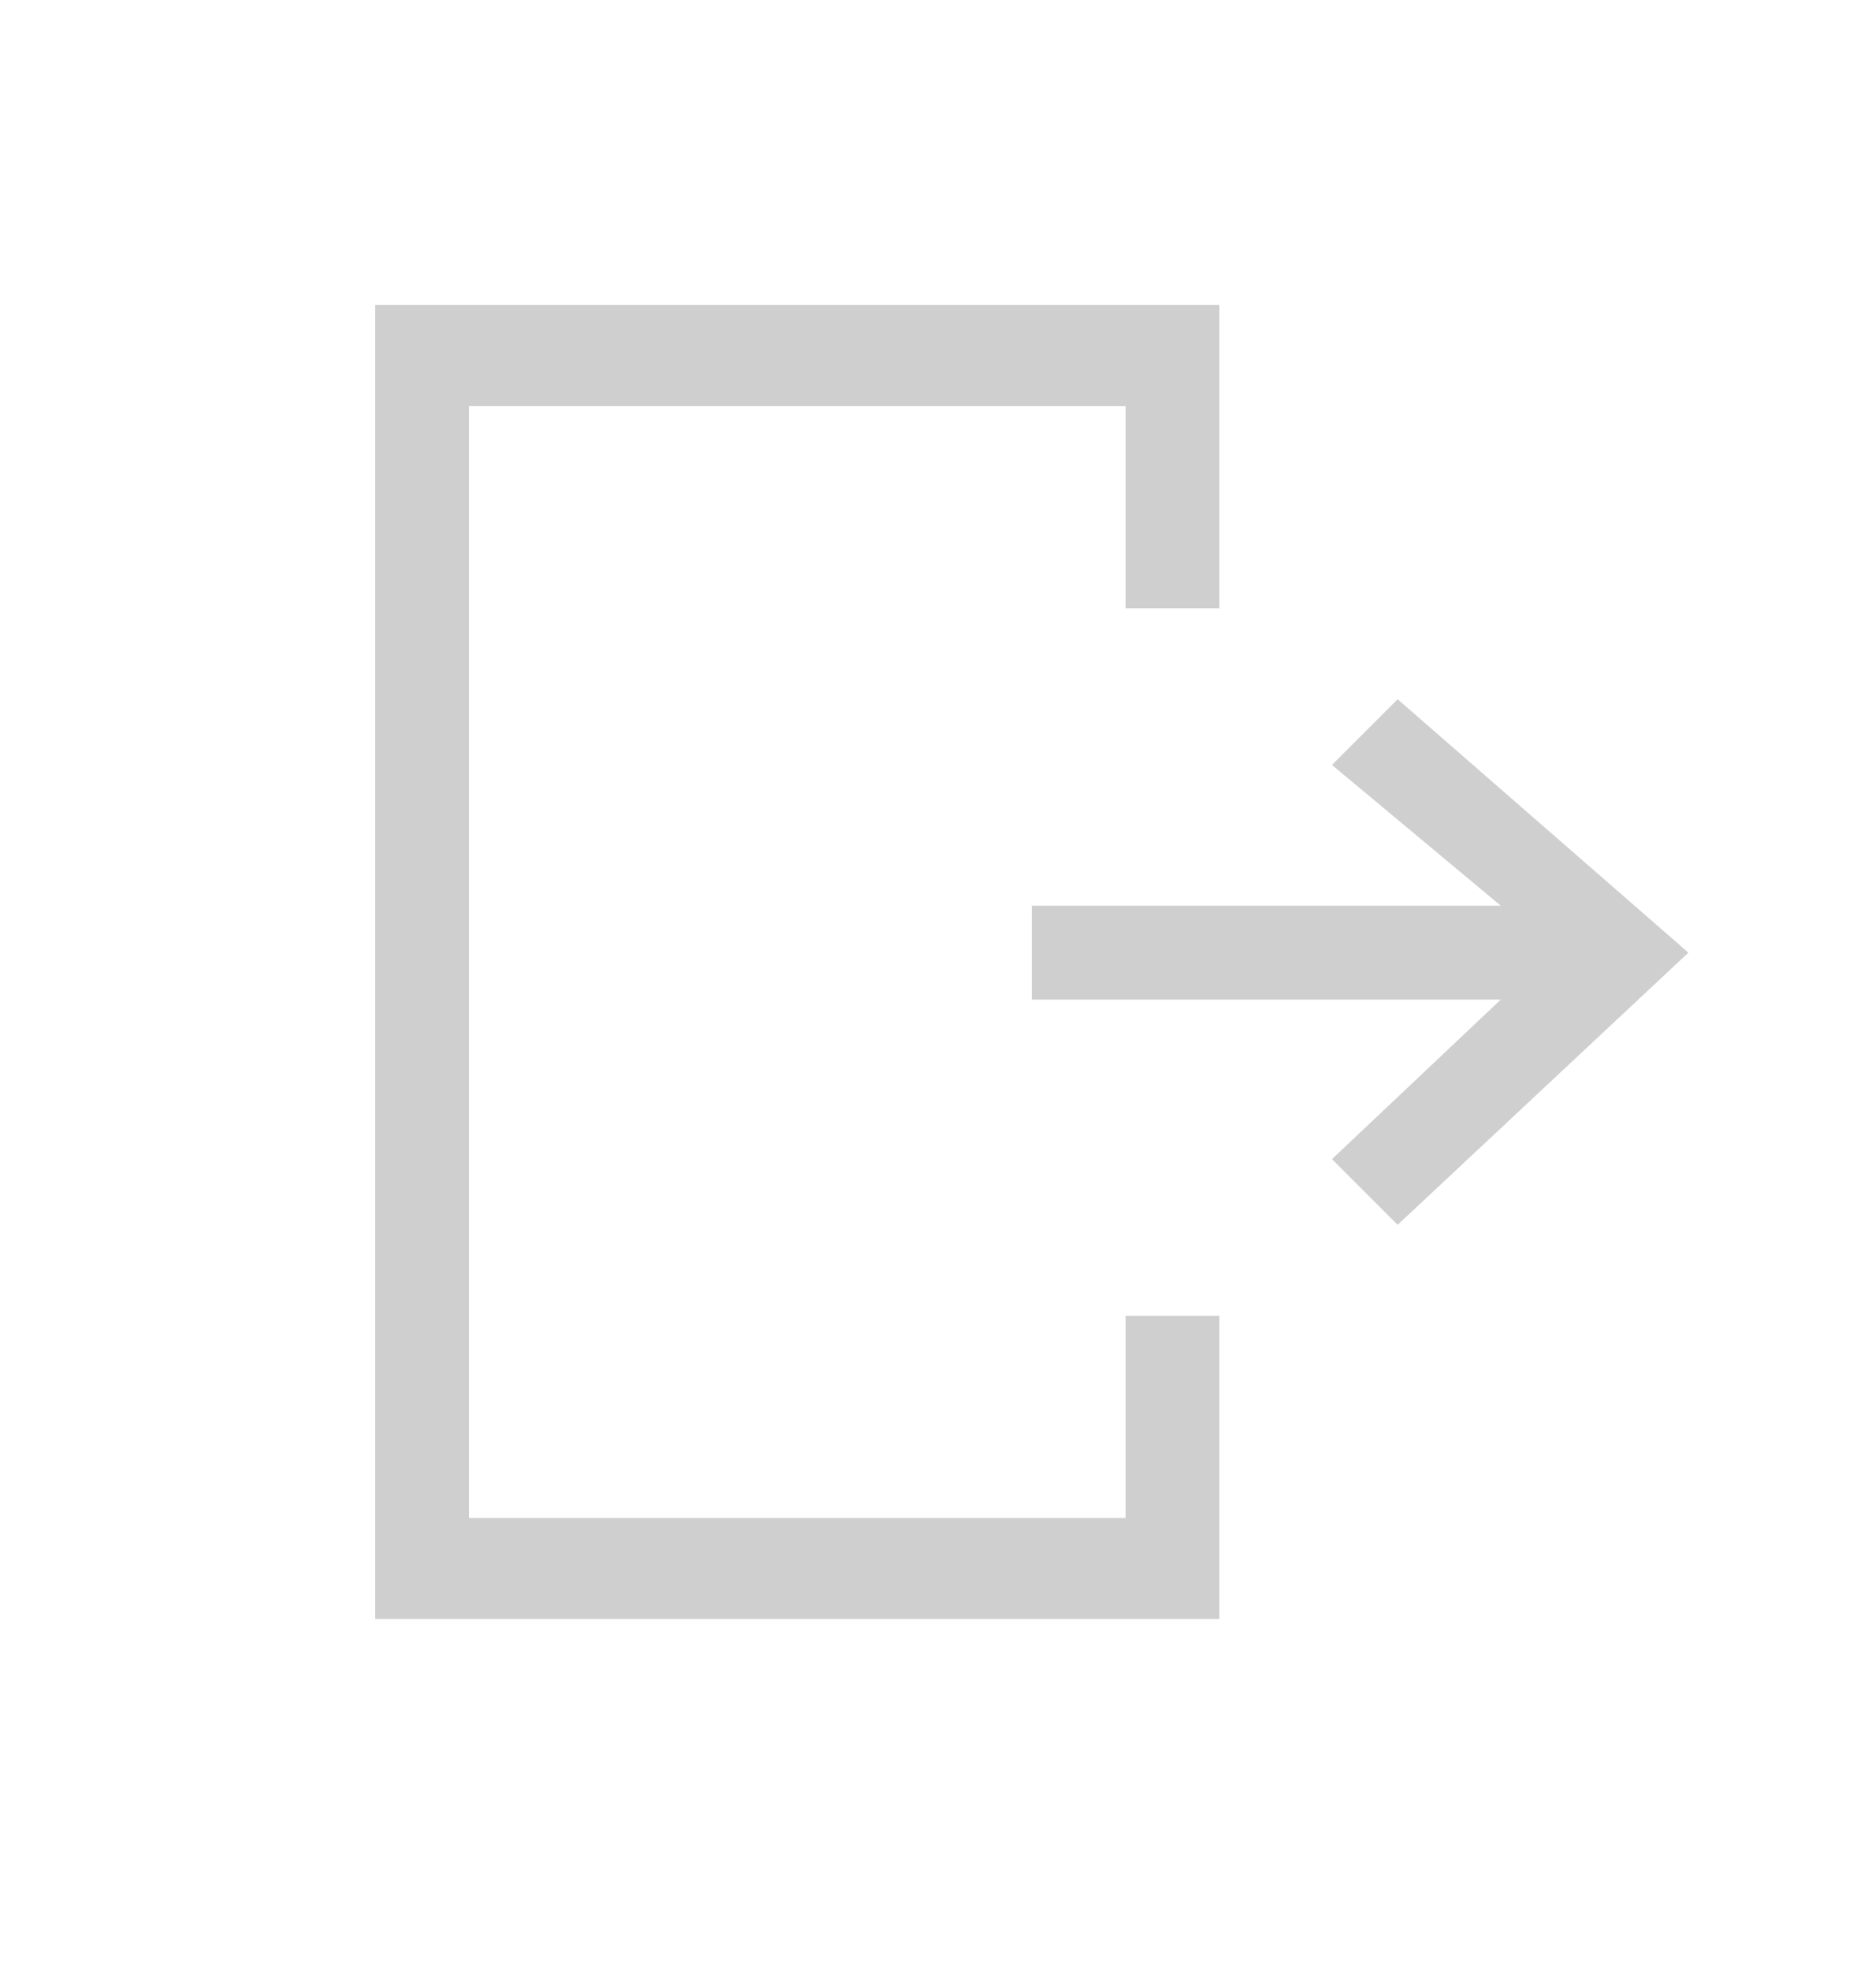<svg width="20" height="21" viewBox="0 0 20 21" fill="none" xmlns="http://www.w3.org/2000/svg">
<path d="M4 3.25H13V6.481H12V4.327H5V16.173H12V14.019H13V17.25H4V3.25Z" fill="#CFCFCF"/>
<path d="M14.2 8.15L14.9 7.45L18 10.15L14.9 13.05L14.2 12.35L16 10.65H11V9.65H16L14.2 8.15Z" fill="#CFCFCF"/>
</svg>
